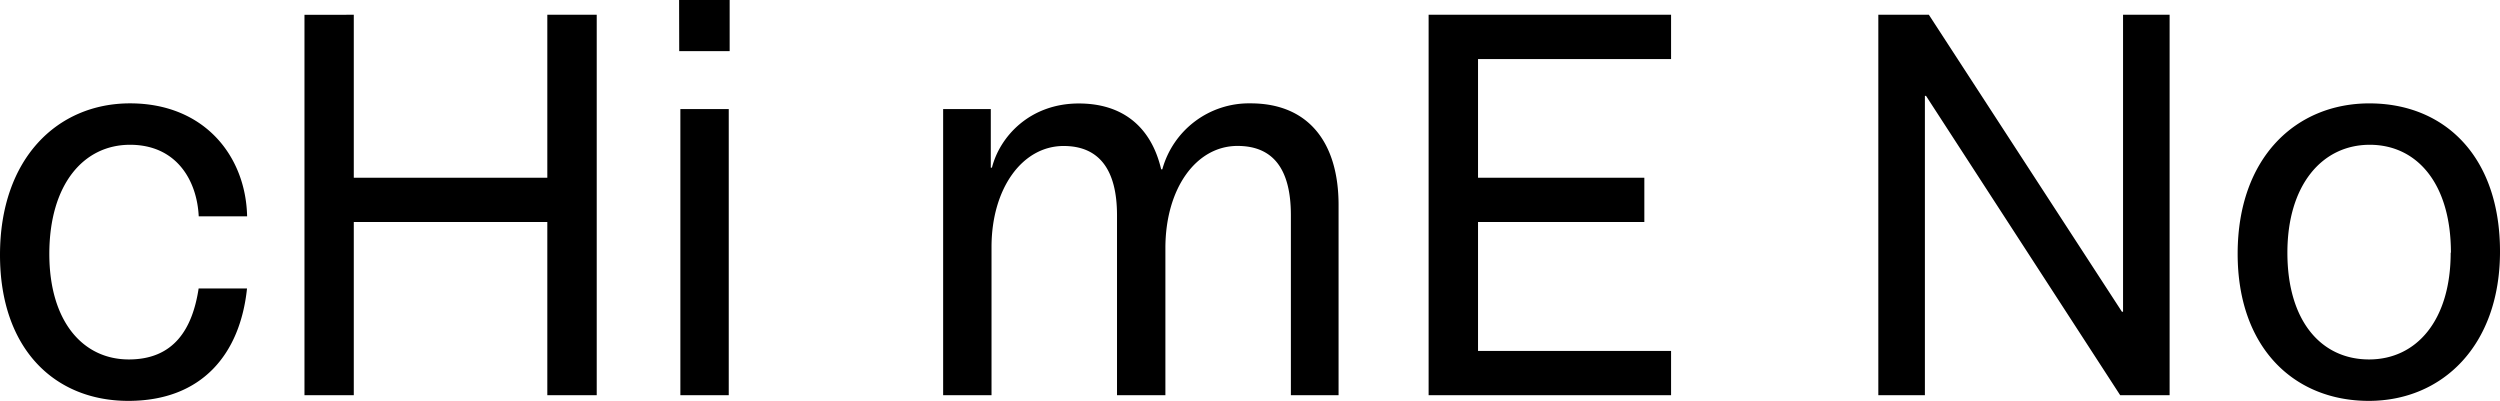 <svg id="Layer_1" data-name="Layer 1" xmlns="http://www.w3.org/2000/svg" viewBox="0 0 826.76 132.57"><path d="M810.45,83.56c0,22.35-11.27,35.31-27,35.31s-27-12.59-27-35.31c0-22.34,11.45-35.68,27.23-35.68,15.58,0,26.85,12.77,26.85,35.68M740,83.94c0,31,18.59,48.63,43.38,48.63,24.22,0,43.38-18.21,43.38-49.38,0-31.55-18.41-49-43.19-49C759.37,34.18,740,52,740,83.94M621.17,4.88V130.7h15.4v-99h.37l64.22,99H717.5V4.88H702.1v98.21h-.37L637.88,4.88ZM552.63,19.53V4.88H472.45V130.7h80.18V116.05H488.79V73.42h55V58.78h-55V19.53ZM413.49,34.18A29.73,29.73,0,0,0,384.38,56H384c-3.2-13.71-12.4-21.78-27.23-21.78-16.15,0-26.1,10.89-28.73,21.22h-.38V36.06H311.9V130.7h16v-49c0-19.34,10.14-33.42,23.85-33.42,11.64,0,17.65,7.7,17.65,22.91V130.7h16V82.06c0-19.72,10.14-33.8,23.85-33.8,11.83,0,17.65,7.7,17.65,22.91V130.7h15.77V67.79c0-20.66-9.95-33.61-29.1-33.61M225,130.7h16V36.06H225Zm-.38-113.8H241.3V0H224.58ZM100.69,4.9V130.7H117V73.42h64V130.7h16.34V4.88H181v53.9H117V4.88ZM0,84.31c0,31,18,48.26,42.44,48.26s37-15.58,39.25-37.18h-16c-2.06,13.52-8.26,23.48-23.09,23.48-15.21,0-26.29-12.59-26.29-34.93C16.34,61,27.6,47.88,43,47.88S65.16,59.71,65.72,71.55h16C81.31,51.64,67.6,34.18,43,34.18c-24,0-43,18.21-43,50.13" transform="translate(0 0)"/></svg>